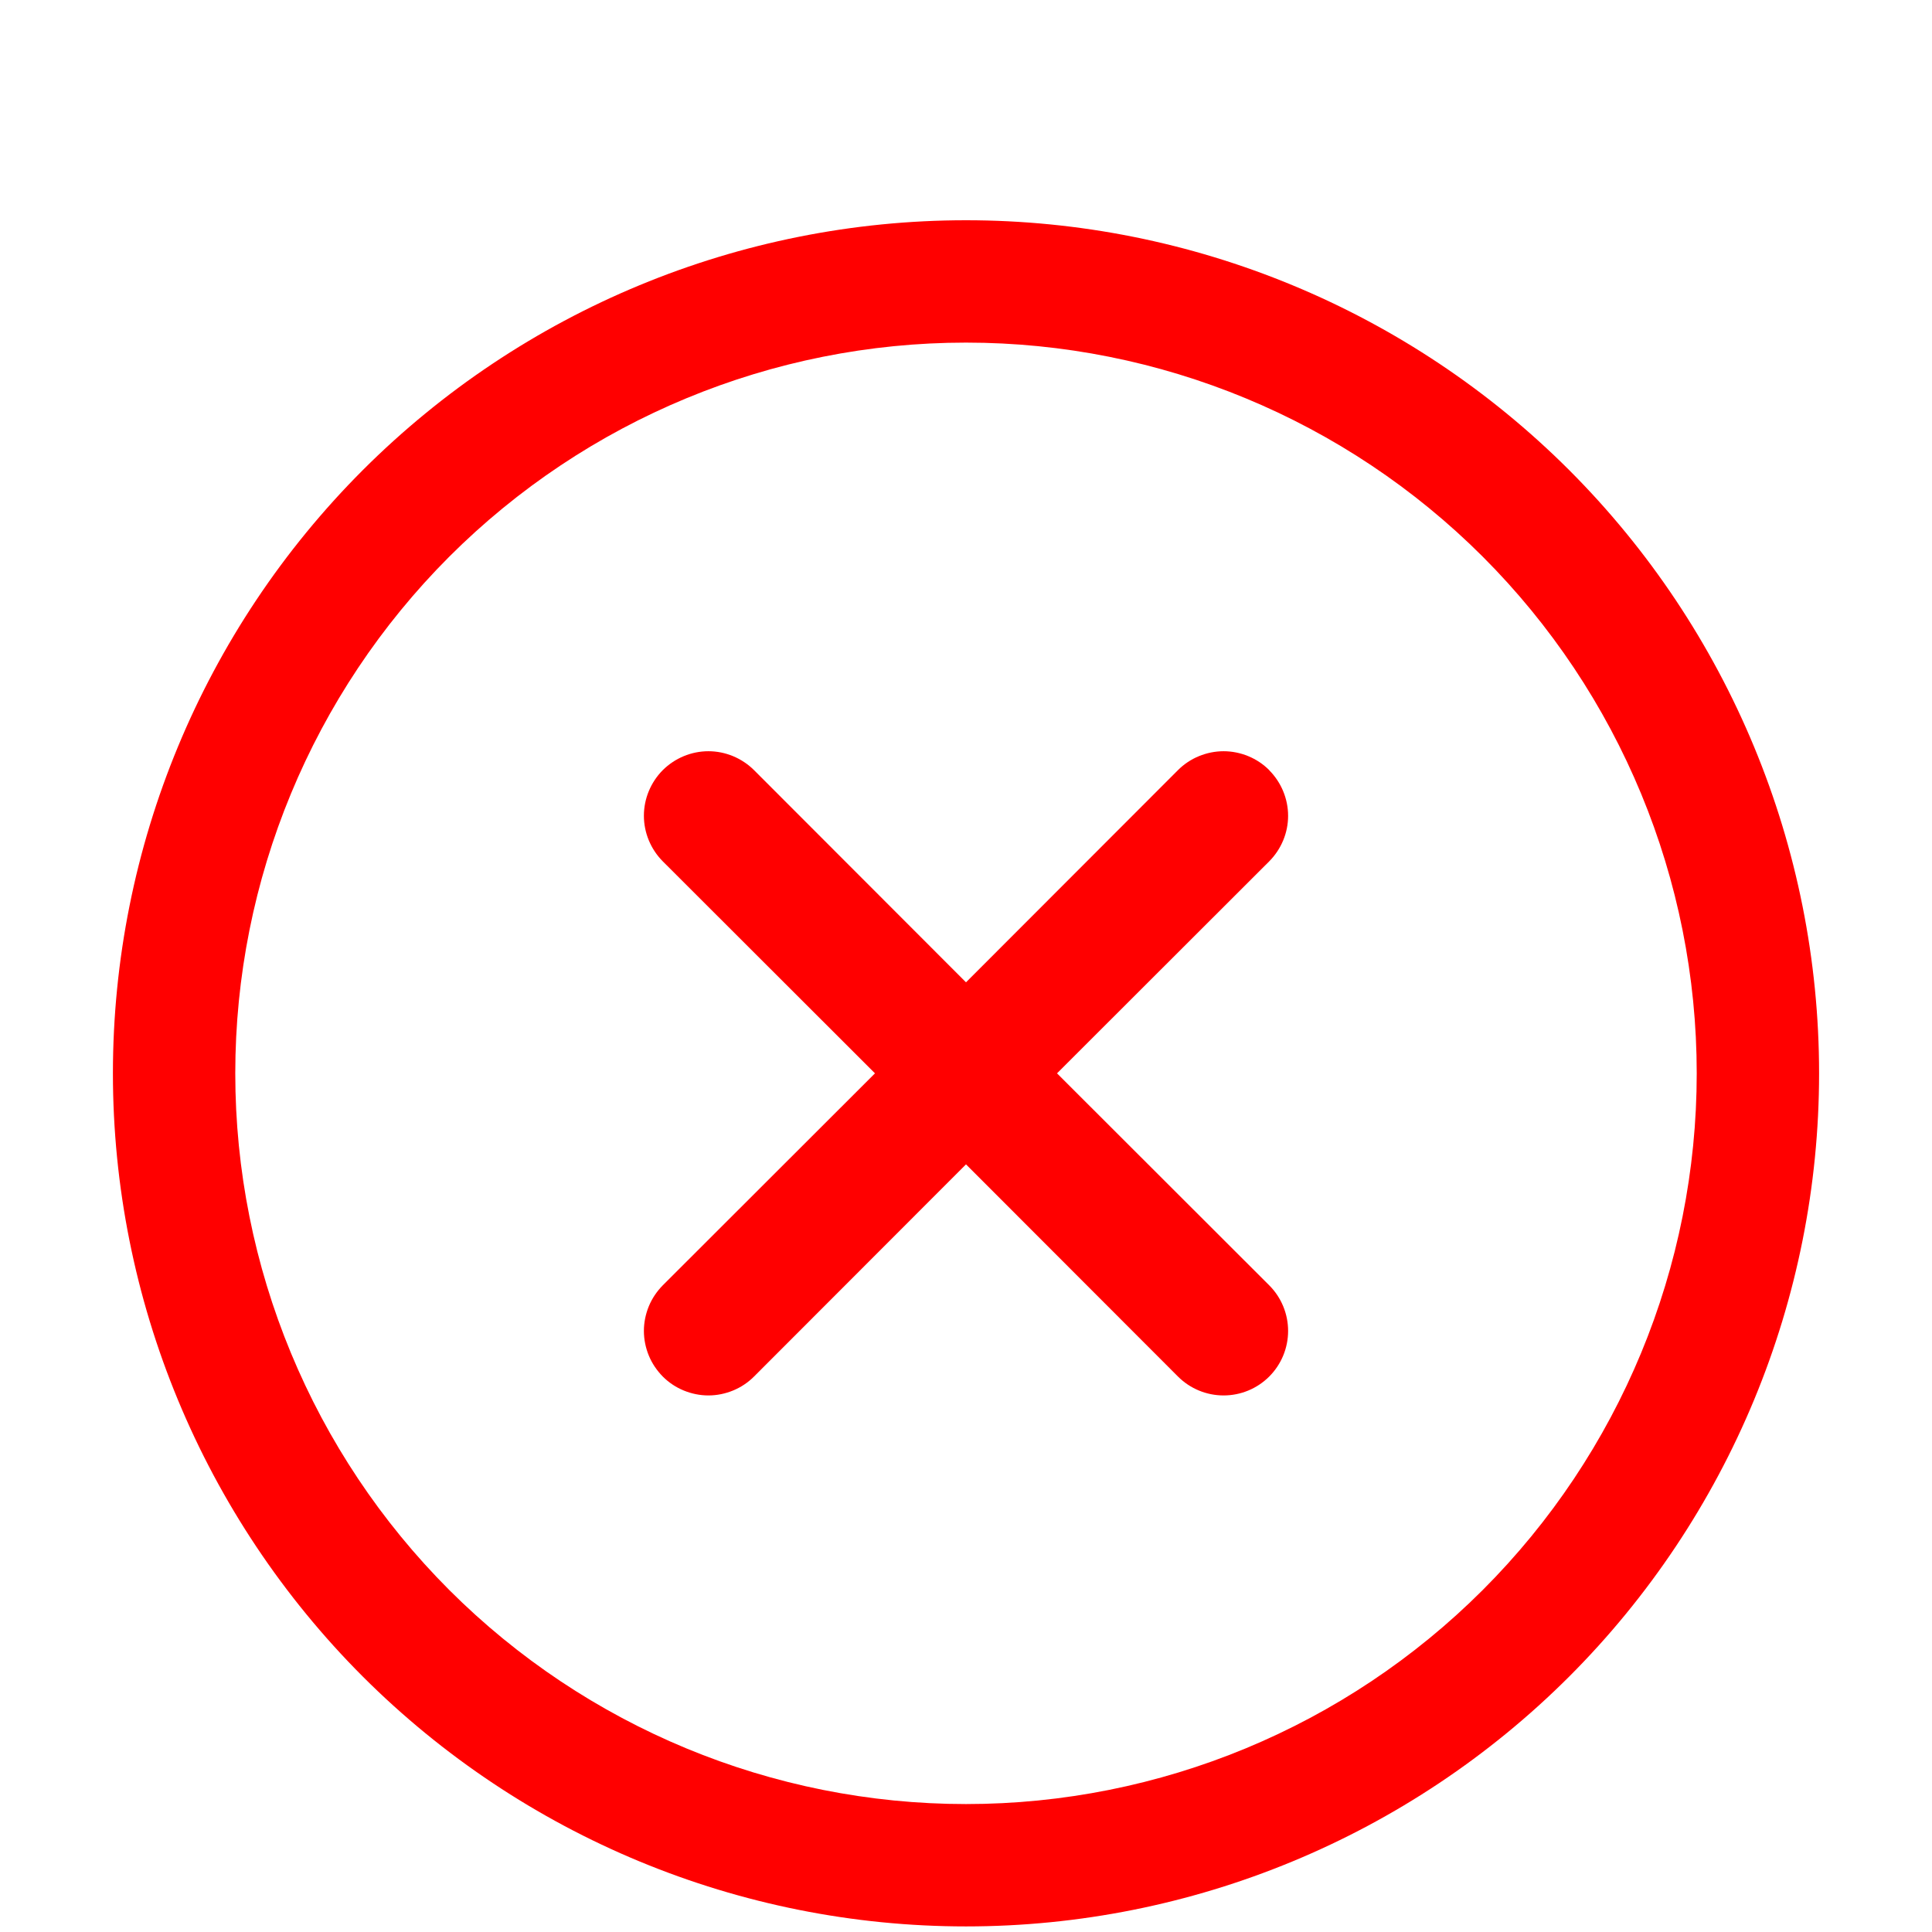 <svg width="18" height="18" viewBox="0 0 18 18" fill="none" xmlns="http://www.w3.org/2000/svg">
<path fill-rule="evenodd" clip-rule="evenodd" d="M1.052 10C1.052 7.892 1.89 5.871 3.38 4.38C4.871 2.89 6.892 2.052 9 2.052C11.108 2.052 13.129 2.89 14.62 4.38C16.11 5.871 16.948 7.892 16.948 10C16.948 12.108 16.11 14.129 14.62 15.62C13.129 17.11 11.108 17.948 9 17.948C6.892 17.948 4.871 17.11 3.38 15.62C1.89 14.129 1.052 12.108 1.052 10V10ZM9 3.192C7.195 3.192 5.463 3.91 4.186 5.186C2.91 6.463 2.192 8.195 2.192 10C2.192 11.806 2.91 13.537 4.186 14.814C5.463 16.09 7.195 16.808 9 16.808C10.806 16.808 12.537 16.09 13.814 14.814C15.091 13.537 15.808 11.806 15.808 10C15.808 8.195 15.091 6.463 13.814 5.186C12.537 3.91 10.806 3.192 9 3.192V3.192ZM11.825 7.176C11.937 7.289 12.001 7.442 12.001 7.601C12.001 7.76 11.937 7.912 11.825 8.025L9.848 10L11.825 11.975C11.938 12.088 12.001 12.241 12.001 12.4C12.001 12.559 11.938 12.712 11.825 12.825C11.712 12.938 11.559 13.001 11.4 13.001C11.241 13.001 11.088 12.938 10.975 12.825L9 10.848L7.025 12.825C6.969 12.881 6.903 12.925 6.83 12.955C6.757 12.985 6.679 13.001 6.6 13.001C6.521 13.001 6.443 12.985 6.37 12.955C6.297 12.925 6.231 12.881 6.175 12.825C6.12 12.769 6.075 12.703 6.045 12.63C6.015 12.557 5.999 12.479 5.999 12.4C5.999 12.321 6.015 12.243 6.045 12.17C6.075 12.097 6.12 12.031 6.175 11.975L8.152 10L6.175 8.025C6.063 7.912 5.999 7.759 5.999 7.6C5.999 7.441 6.063 7.288 6.175 7.175C6.288 7.063 6.441 6.999 6.6 6.999C6.759 6.999 6.912 7.063 7.025 7.175L9 9.152L10.975 7.175C11.031 7.119 11.097 7.075 11.17 7.045C11.243 7.015 11.321 6.999 11.4 6.999C11.479 6.999 11.557 7.015 11.63 7.045C11.703 7.075 11.769 7.119 11.825 7.175V7.176Z" fill="#FF0000"/>
</svg>
